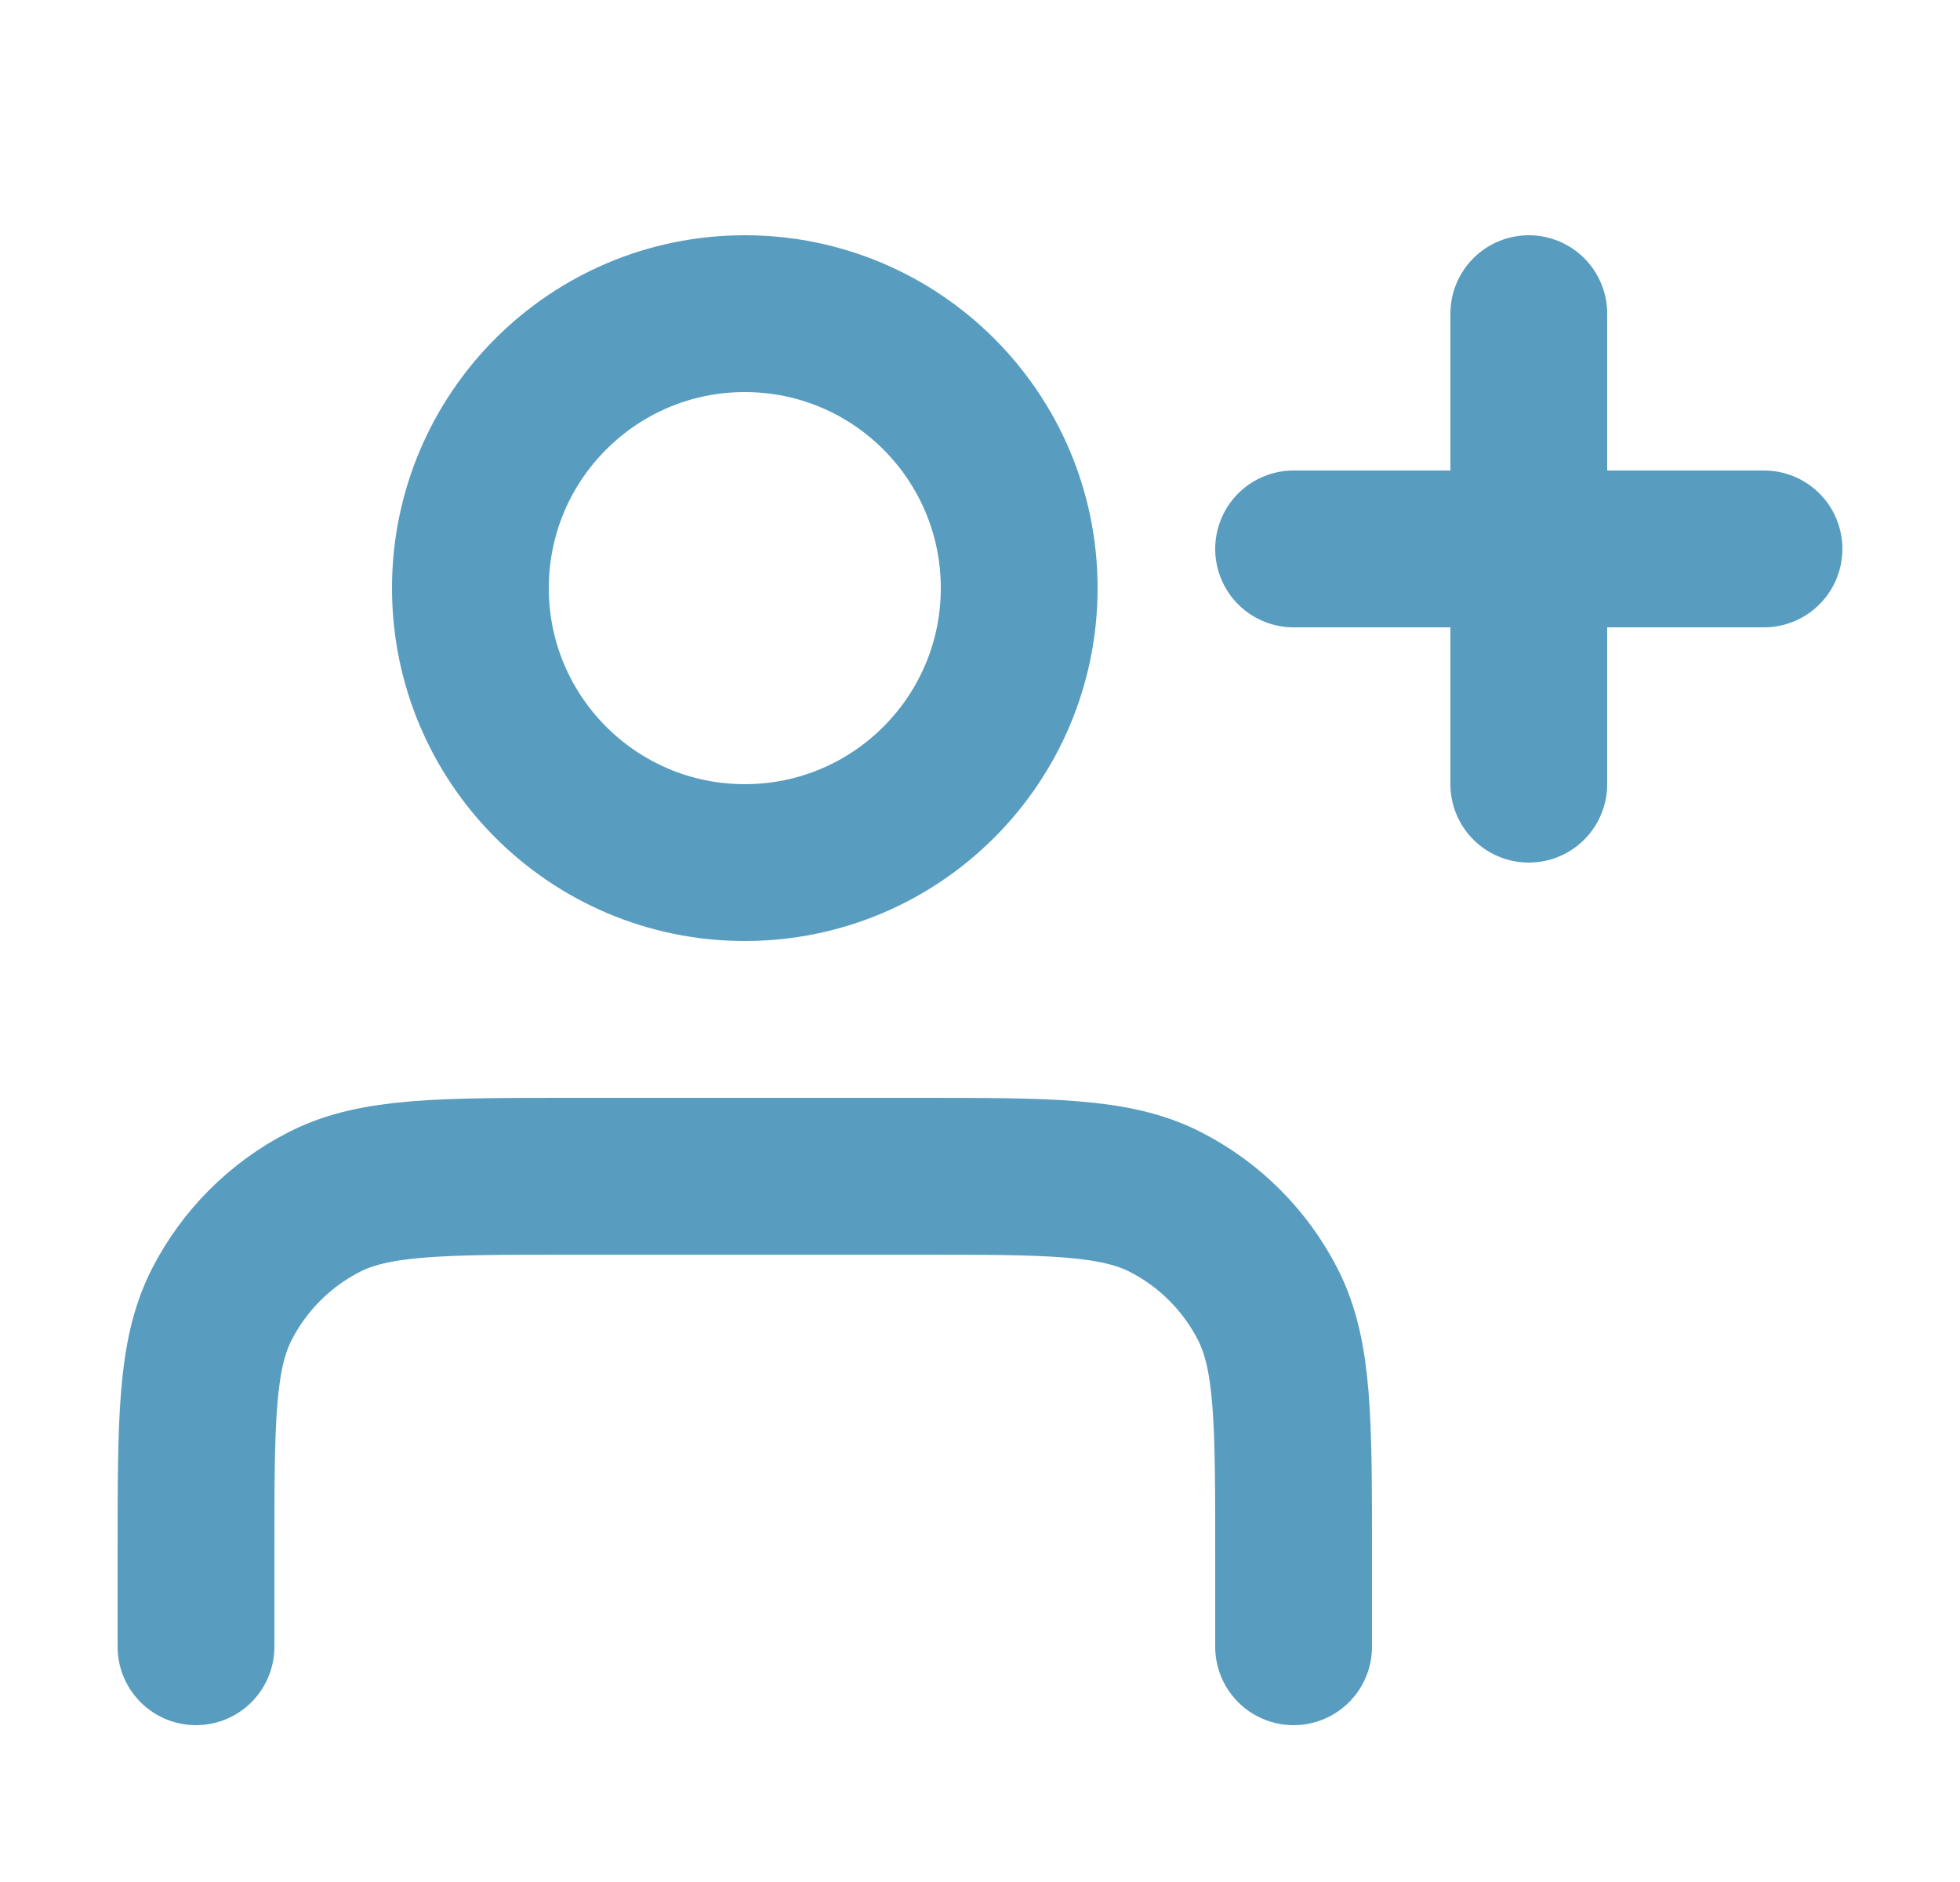 <svg width="25" height="24" viewBox="0 0 25 24" fill="none" xmlns="http://www.w3.org/2000/svg">
<path d="M19.5 10V4M16.5 7H22.5M16.5 21V19.8C16.5 18.12 16.5 17.28 16.173 16.638C15.885 16.073 15.427 15.615 14.862 15.327C14.22 15 13.38 15 11.7 15H7.3C5.62 15 4.78 15 4.138 15.327C3.574 15.615 3.115 16.073 2.827 16.638C2.5 17.28 2.5 18.12 2.5 19.8V21M13 7.5C13 9.433 11.433 11 9.5 11C7.567 11 6 9.433 6 7.5C6 5.567 7.567 4 9.5 4C11.433 4 13 5.567 13 7.5Z" stroke="#589DC0" stroke-width="2" stroke-linecap="round" stroke-linejoin="round"/>
</svg>
